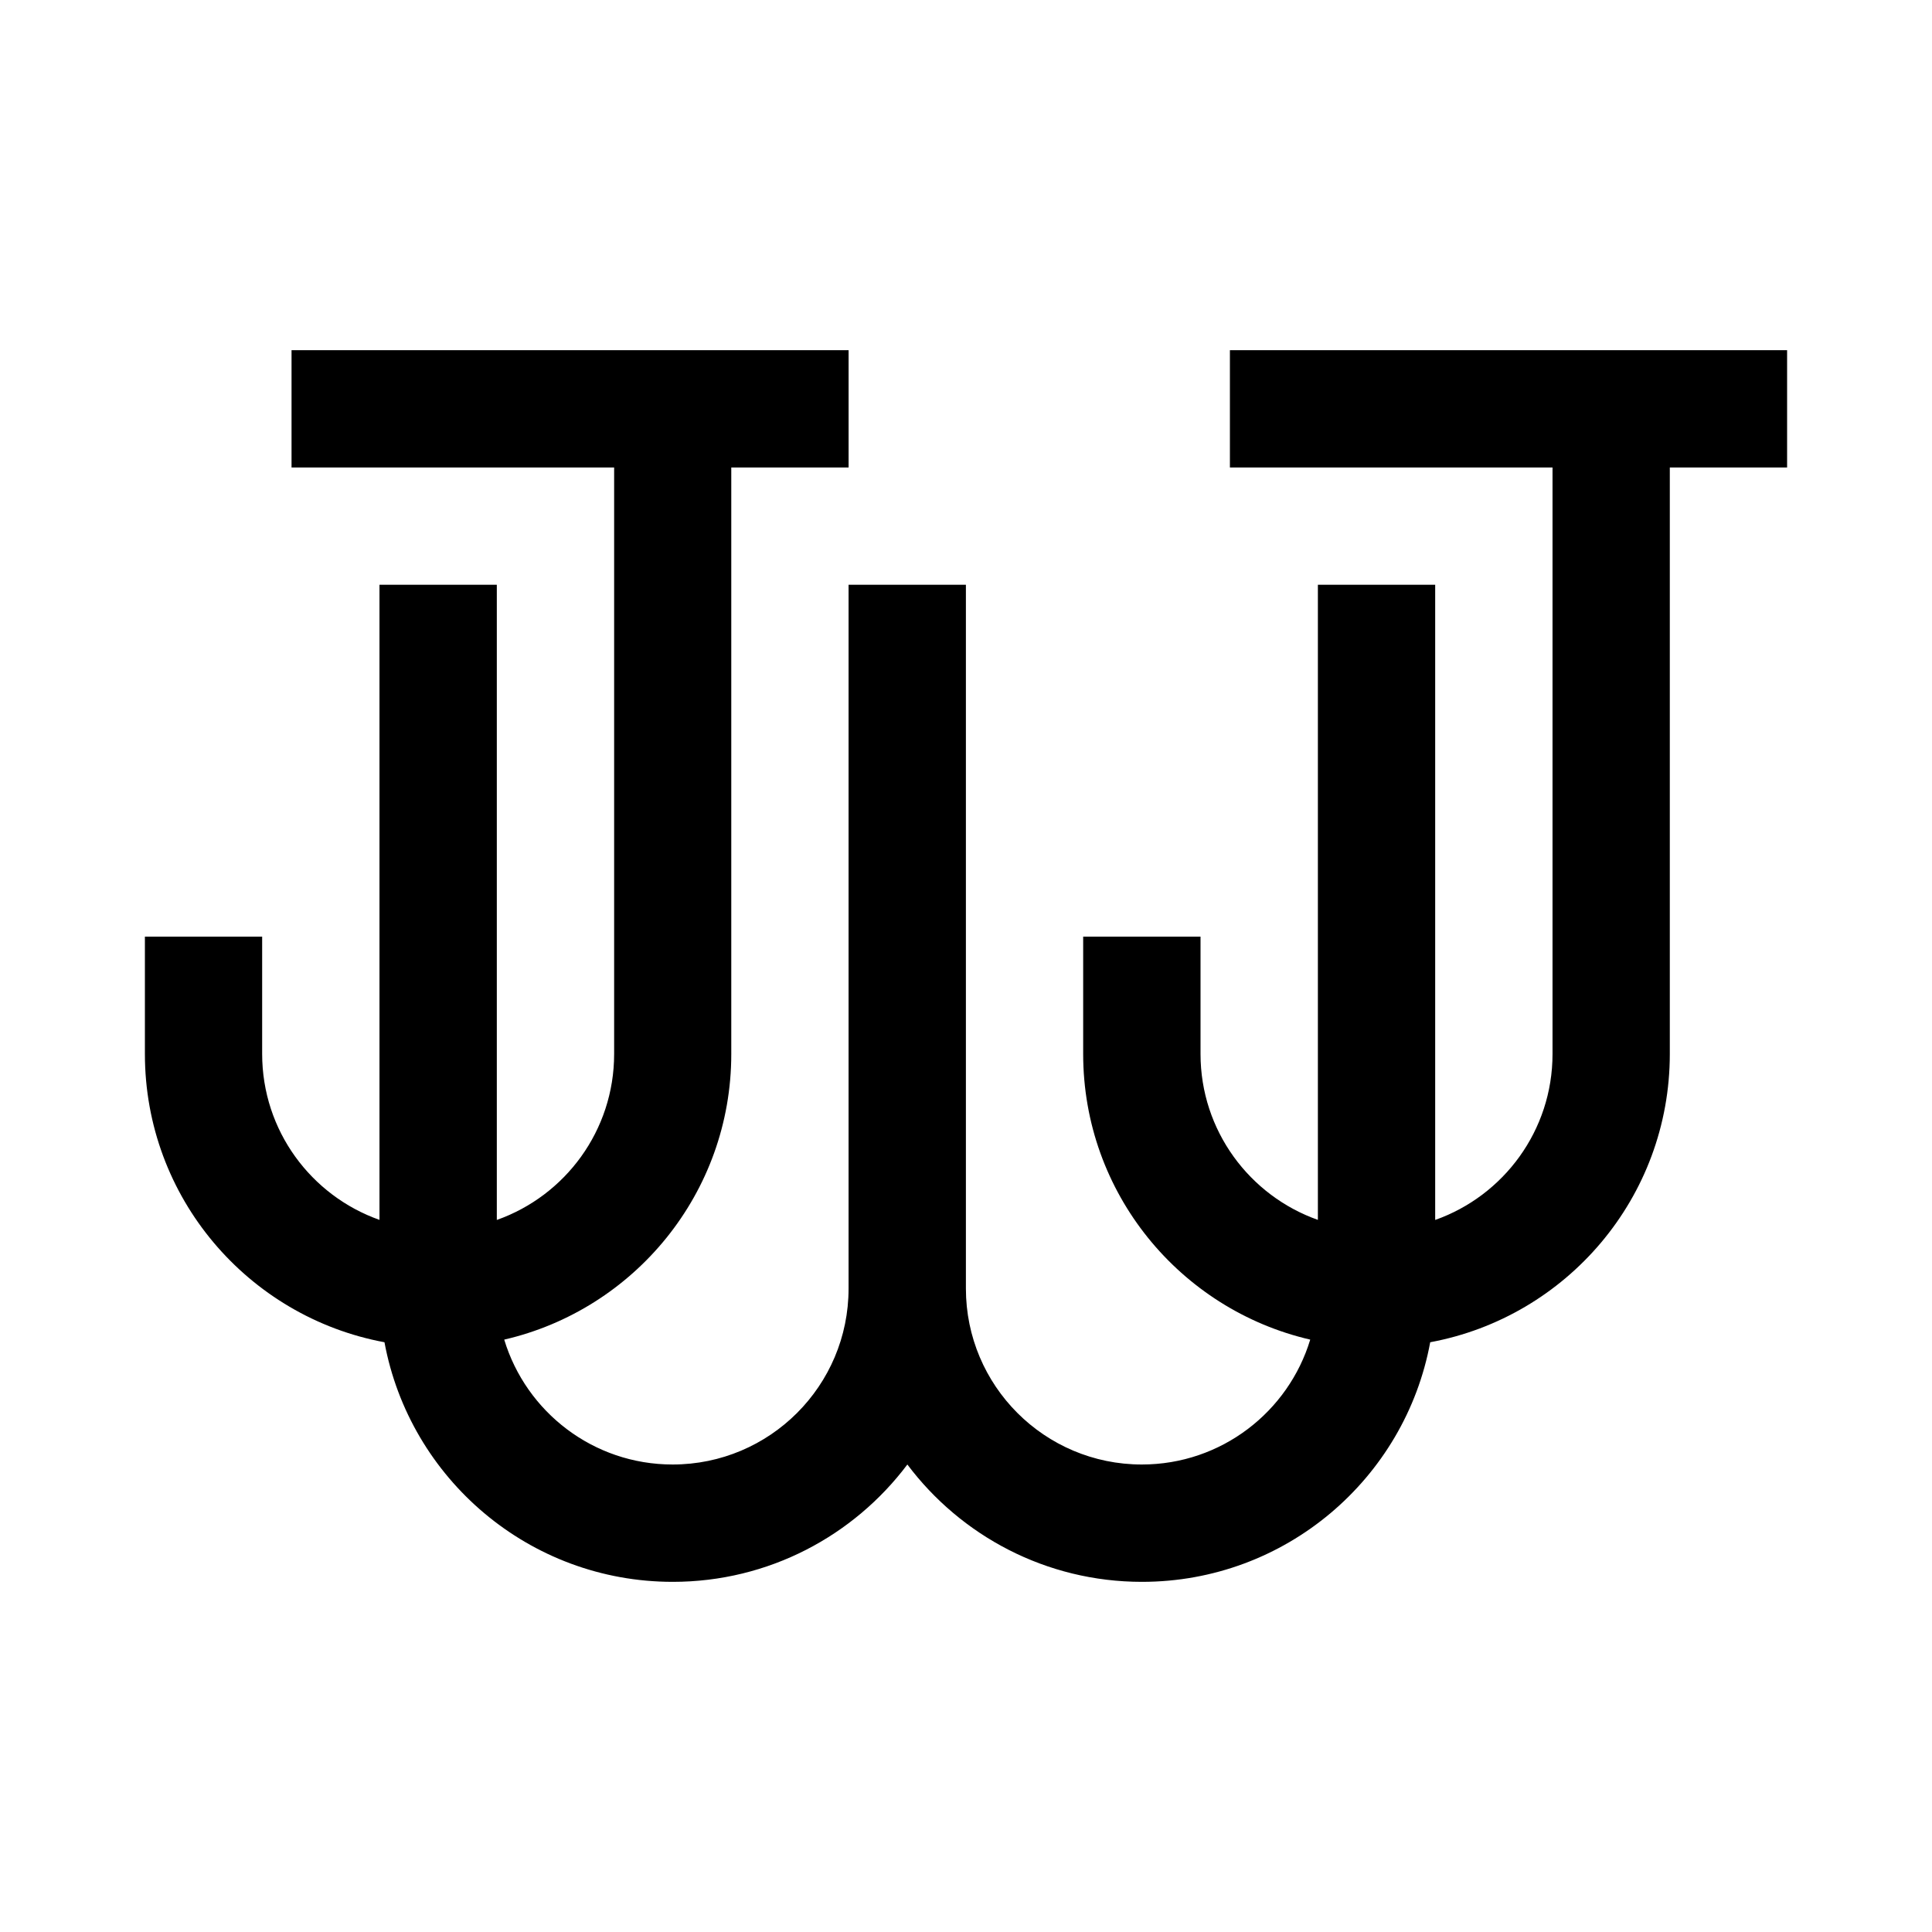 <?xml version="1.0" encoding="utf-8"?>
<!-- Generator: Adobe Illustrator 16.0.0, SVG Export Plug-In . SVG Version: 6.00 Build 0)  -->
<!DOCTYPE svg PUBLIC "-//W3C//DTD SVG 1.1//EN" "http://www.w3.org/Graphics/SVG/1.1/DTD/svg11.dtd">
<svg version="1.1" id="Layer_1" xmlns="http://www.w3.org/2000/svg" xmlns:xlink="http://www.w3.org/1999/xlink" x="0px" y="0px"
	 width="120px" height="120px" viewBox="0 0 120 120" enable-background="new 0 0 120 120" xml:space="preserve">
<path d="M107.36,21.75H76.392v7.288H96.43v36.429c0,4.755-3.043,8.806-7.288,10.306V36.321h-7.286v39.448
	c-4.242-1.501-7.289-5.547-7.289-10.306v-7.286h-7.289v7.286c0,8.646,6.025,15.875,14.103,17.743
	c-1.359,4.487-5.526,7.757-10.46,7.757c-6.034,0-10.927-4.889-10.927-10.93V36.321h-7.288v43.714
	c0,6.036-4.892,10.928-10.929,10.928c-4.933,0-9.1-3.268-10.459-7.757c8.079-1.865,14.103-9.097,14.103-17.743V29.038h7.287V21.75
	H18.108v7.288h20.037v36.429c0,4.755-3.042,8.806-7.287,10.306V36.321H23.57v39.448c-4.245-1.501-7.287-5.547-7.287-10.306v-7.286H9
	v7.286c0,8.921,6.416,16.338,14.88,17.906c1.569,8.467,8.986,14.882,17.907,14.882c5.958,0,11.247-2.866,14.571-7.288
	c3.321,4.422,8.613,7.288,14.57,7.288c8.922,0,16.342-6.415,17.905-14.882c8.469-1.568,14.882-8.985,14.882-17.906V29.038h3.647H111
	V21.75H107.36z"/>
</svg>
